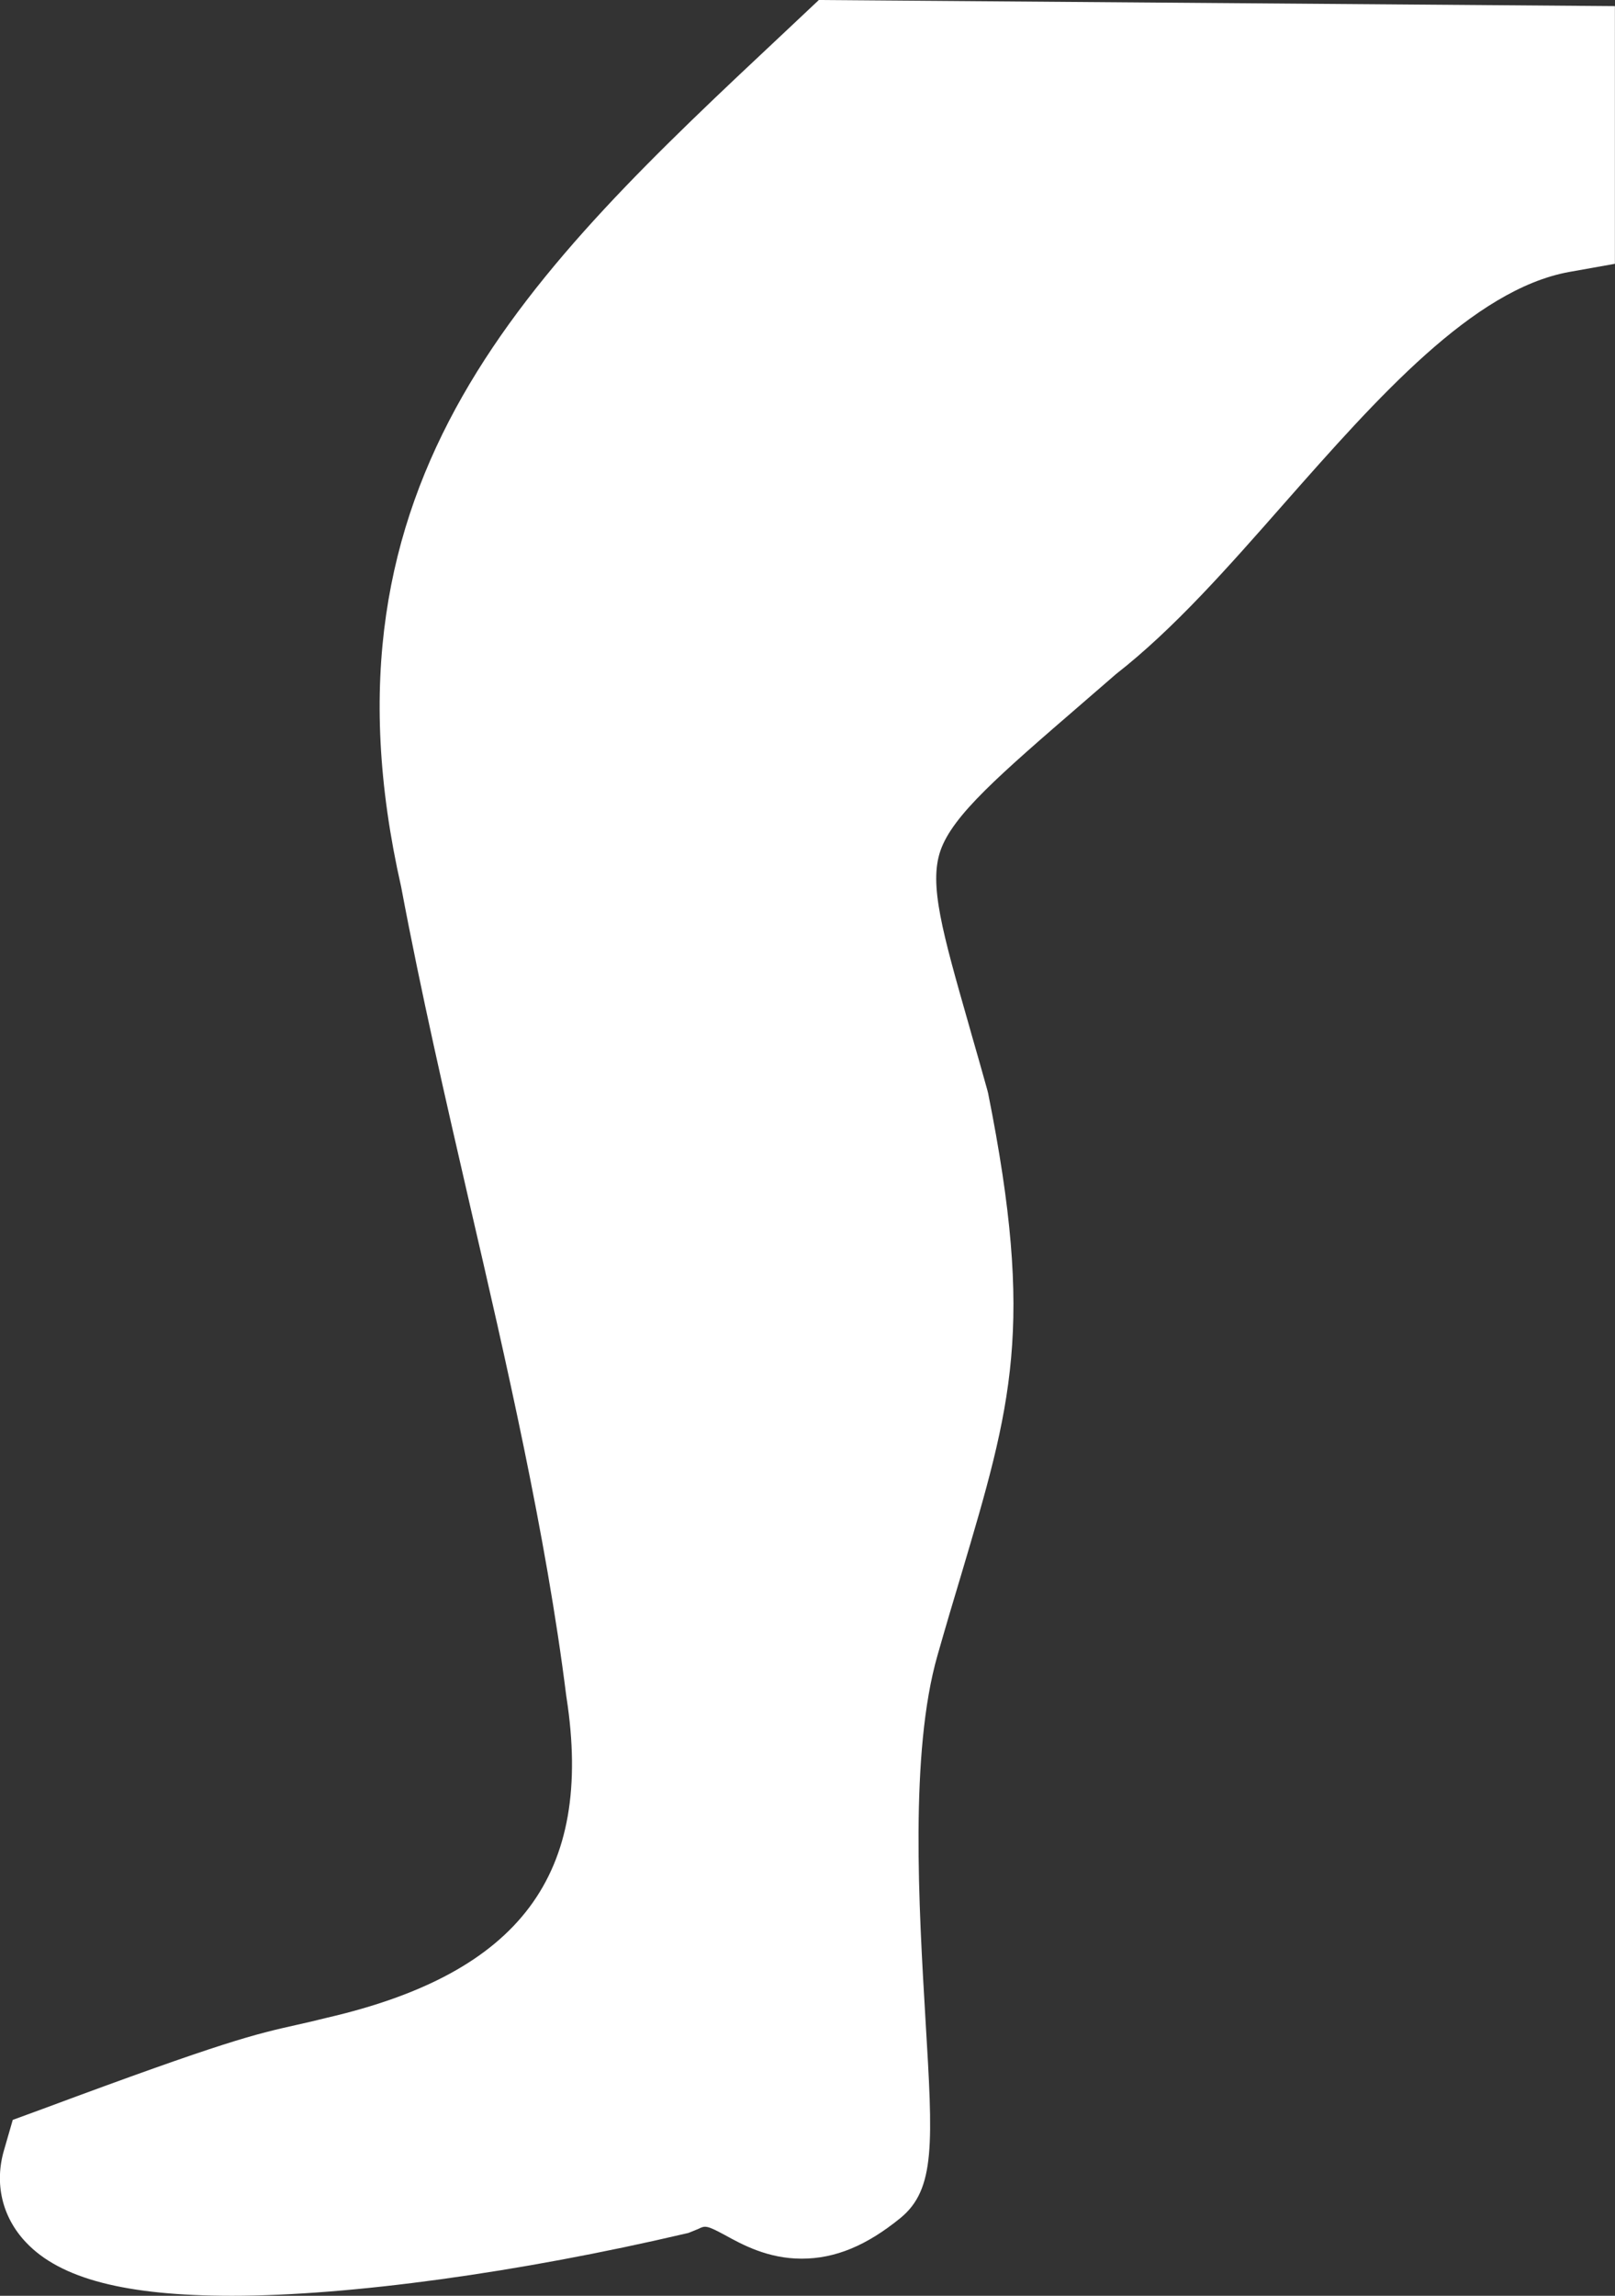 <?xml version="1.0" encoding="UTF-8"?><svg xmlns="http://www.w3.org/2000/svg" viewBox="0 0 177.17 251.77"><rect x="0" y="0" width="177.17" height="251.77" fill="#333333" stroke="none"/><defs><style>.d{fill:#fff;}</style></defs><g id="a"/><g id="b"><g id="c"><path class="d" d="M177.17,.67L89.83,0l-3.73,3.51c-28.03,26.28-52.25,48.97-42.09,93.76,2.15,11.45,4.86,23.25,7.49,34.66l.05,.22c3.92,16.93,8.36,36.13,10.58,53.91l.02,.12c2.99,19.38-5.09,30.2-26.29,35.1-1.27,.32-2.27,.55-3.22,.76-4.74,1.06-7.88,1.77-27.99,9.25l-3.25,1.19-.95,3.29c-1.09,3.68-.22,7.37,2.39,10.13,3.77,4.01,10.96,5.87,22.62,5.87,12.93,0,31.52-2.55,49.75-6.82l.31-.07,1.06-.43c.77-.38,.91-.44,2.96,.67,1.87,1.03,4.69,2.58,8.4,2.58s7.14-1.45,10.82-4.44c3.89-3.17,3.58-8.23,2.77-21.75-.73-12.37-1.74-29.3,1.31-39.95,.93-3.26,1.8-6.2,2.62-8.91,5.53-18.62,8.06-27.12,2.94-52.76l-.08-.32c-.62-2.22-1.2-4.27-1.74-6.13l-.25-.89c-2.96-10.36-4.44-15.56-3.16-19.26,1.35-3.89,6.42-8.27,15.64-16.23l3.59-3.11c6.37-4.97,12.28-11.69,18.56-18.83,10.14-11.49,20.63-23.37,31.16-25.29l5.04-.9V.67Z"/></g></g></svg>